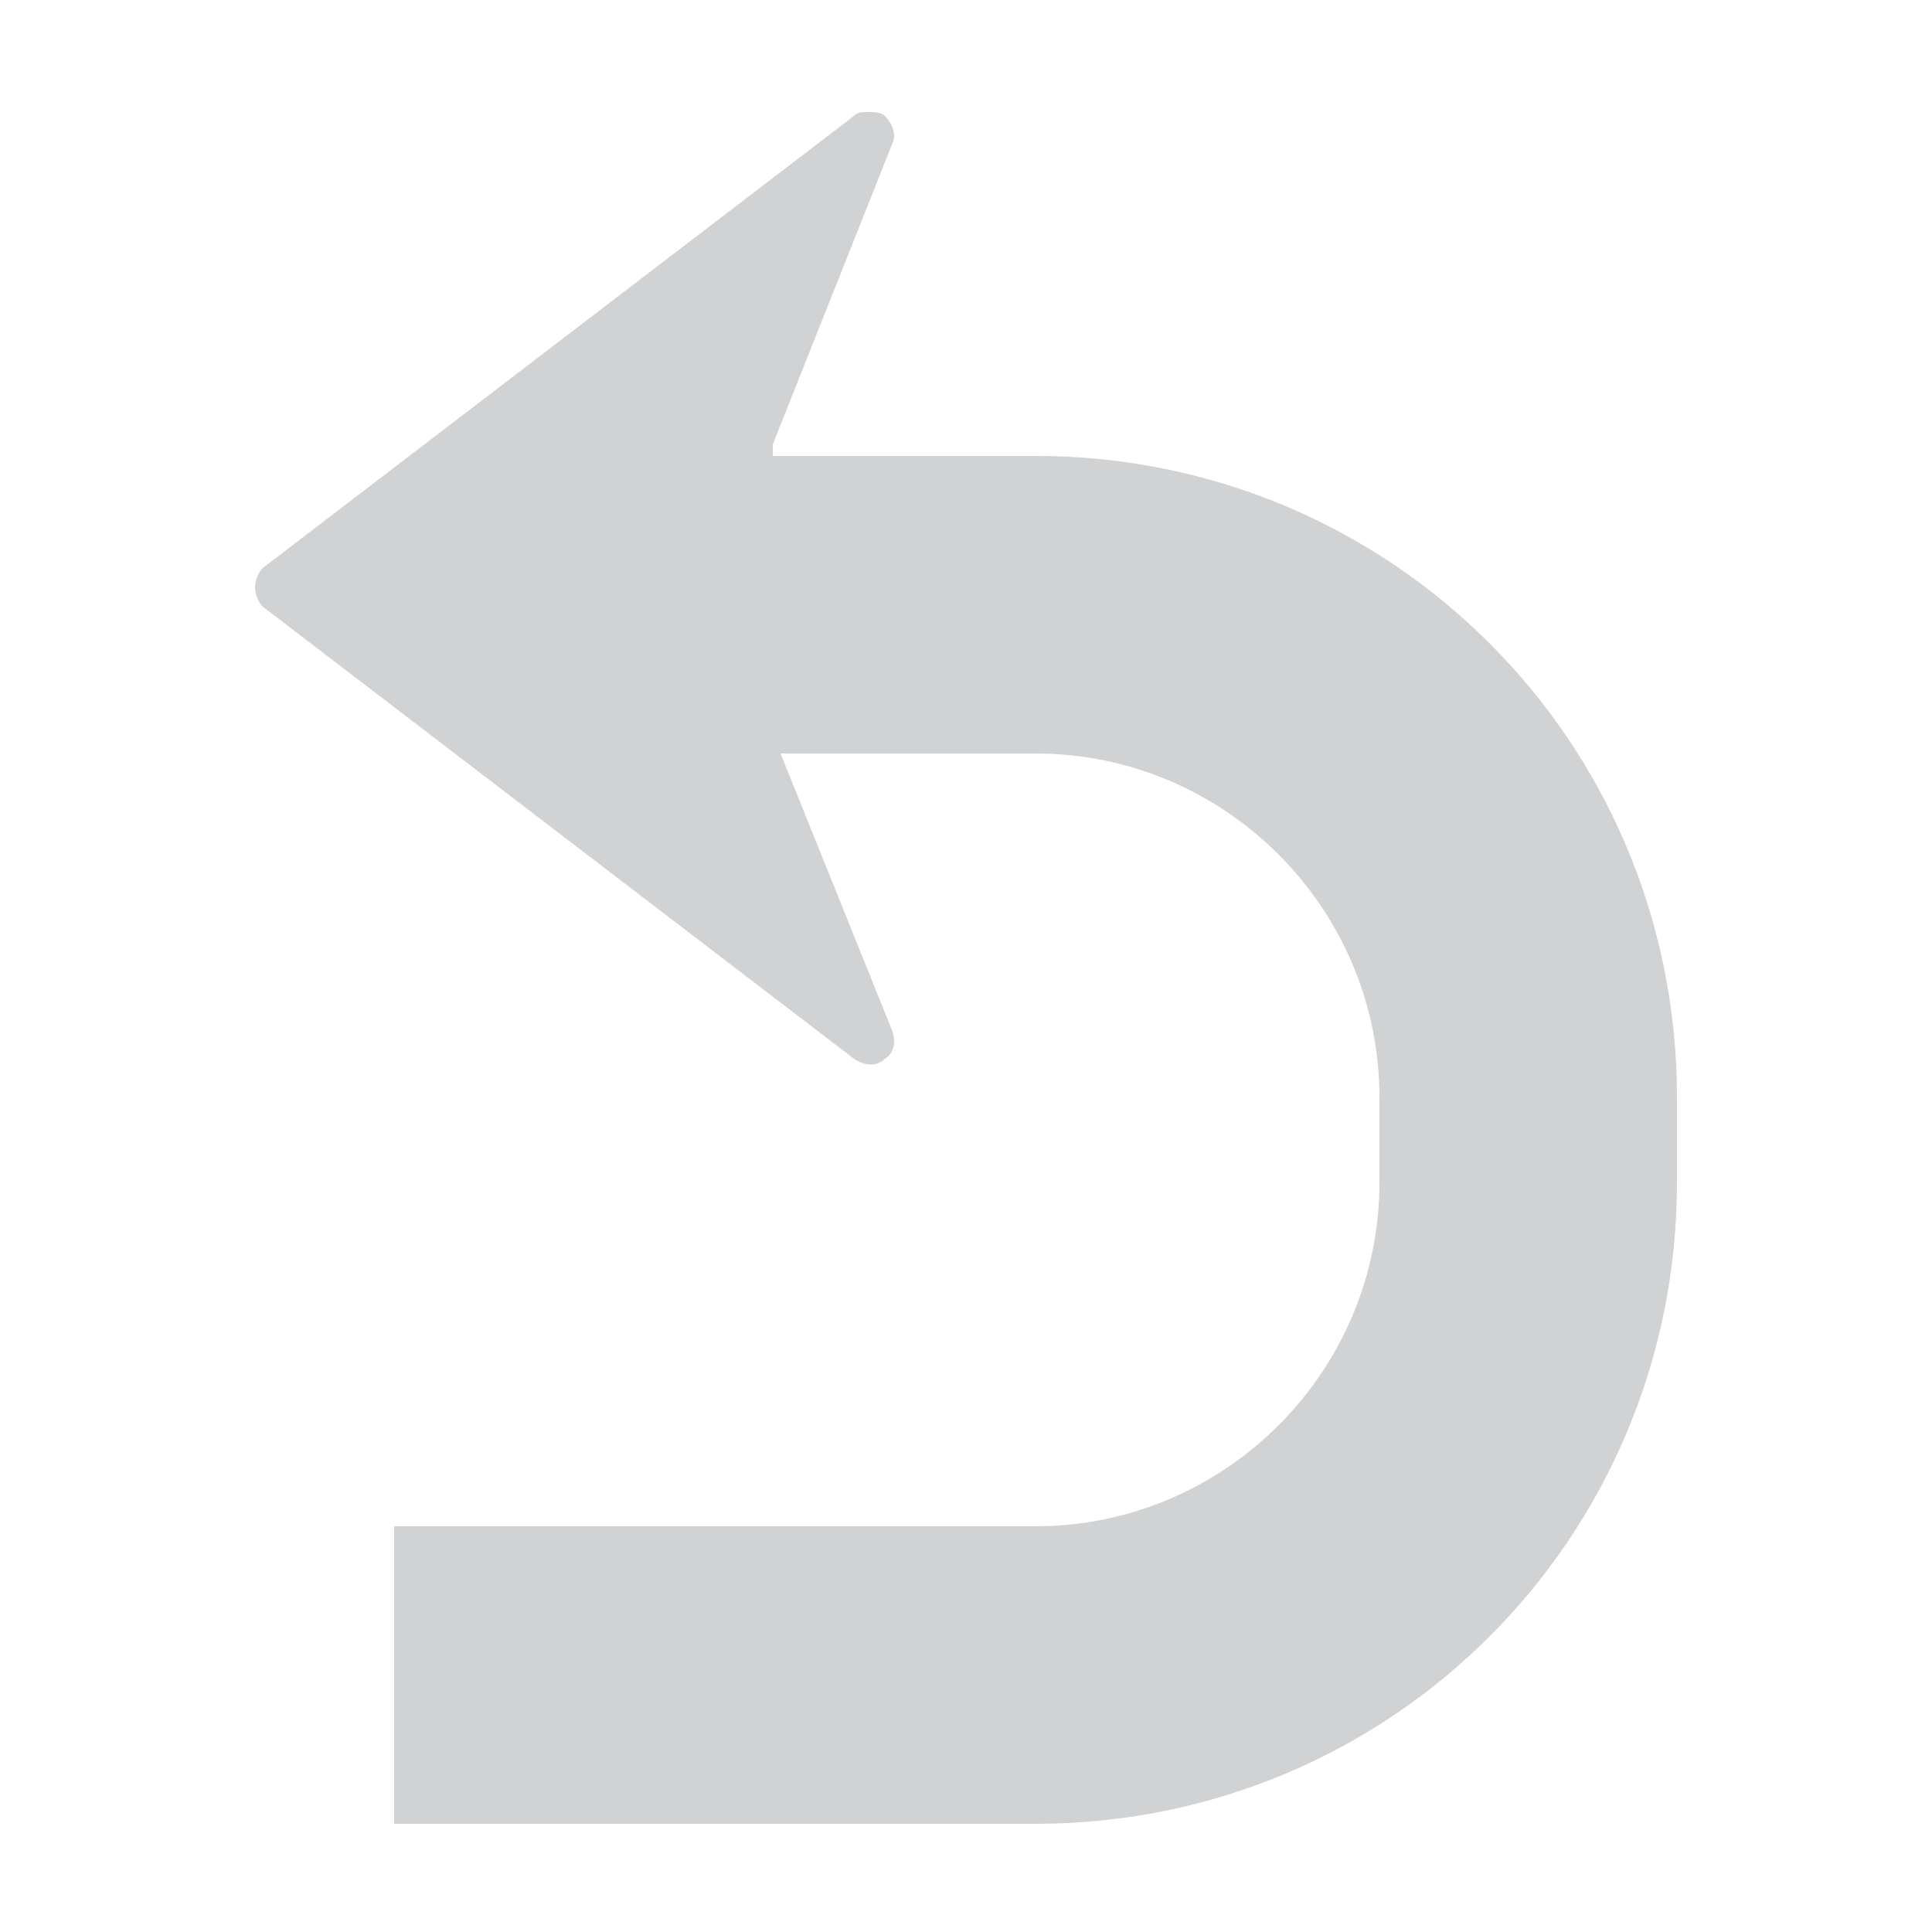 <?xml version="1.0" encoding="utf-8"?>
<!-- Generator: Adobe Illustrator 19.0.0, SVG Export Plug-In . SVG Version: 6.00 Build 0)  -->
<svg version="1.1" id="Layer_1" xmlns="http://www.w3.org/2000/svg" xmlns:xlink="http://www.w3.org/1999/xlink" x="0px" y="0px"
	 viewBox="0 0 50 50" style="enable-background:new 0 0 50 50;" xml:space="preserve">
<style type="text/css">
	.st0{fill:#D0D2D3;}
</style>
<path id="back" class="st0" d="M6.6,15.2c0-0.2,0.1-0.4,0.2-0.5L22.1,3c0.1-0.1,0.2-0.1,0.4-0.1c0.1,0,0.3,0,0.4,0.1
	c0.2,0.2,0.3,0.5,0.2,0.7L20,11.5v0.3c0.1,0,0.3,0,0.4,0v0h6.4c9.2,0,16.6,7.4,16.6,16.6v2.2c0,9.2-7.4,16.6-16.6,16.6H10.2v-7.7
	h16.6c4.9,0,8.9-4,8.9-8.9v-2.2c0-4.9-4-8.9-8.9-8.9h-6.6l2.9,7.2c0.1,0.3,0,0.6-0.2,0.7c-0.2,0.2-0.5,0.2-0.8,0L6.8,15.7
	C6.7,15.6,6.6,15.4,6.6,15.2z"/>
</svg>
